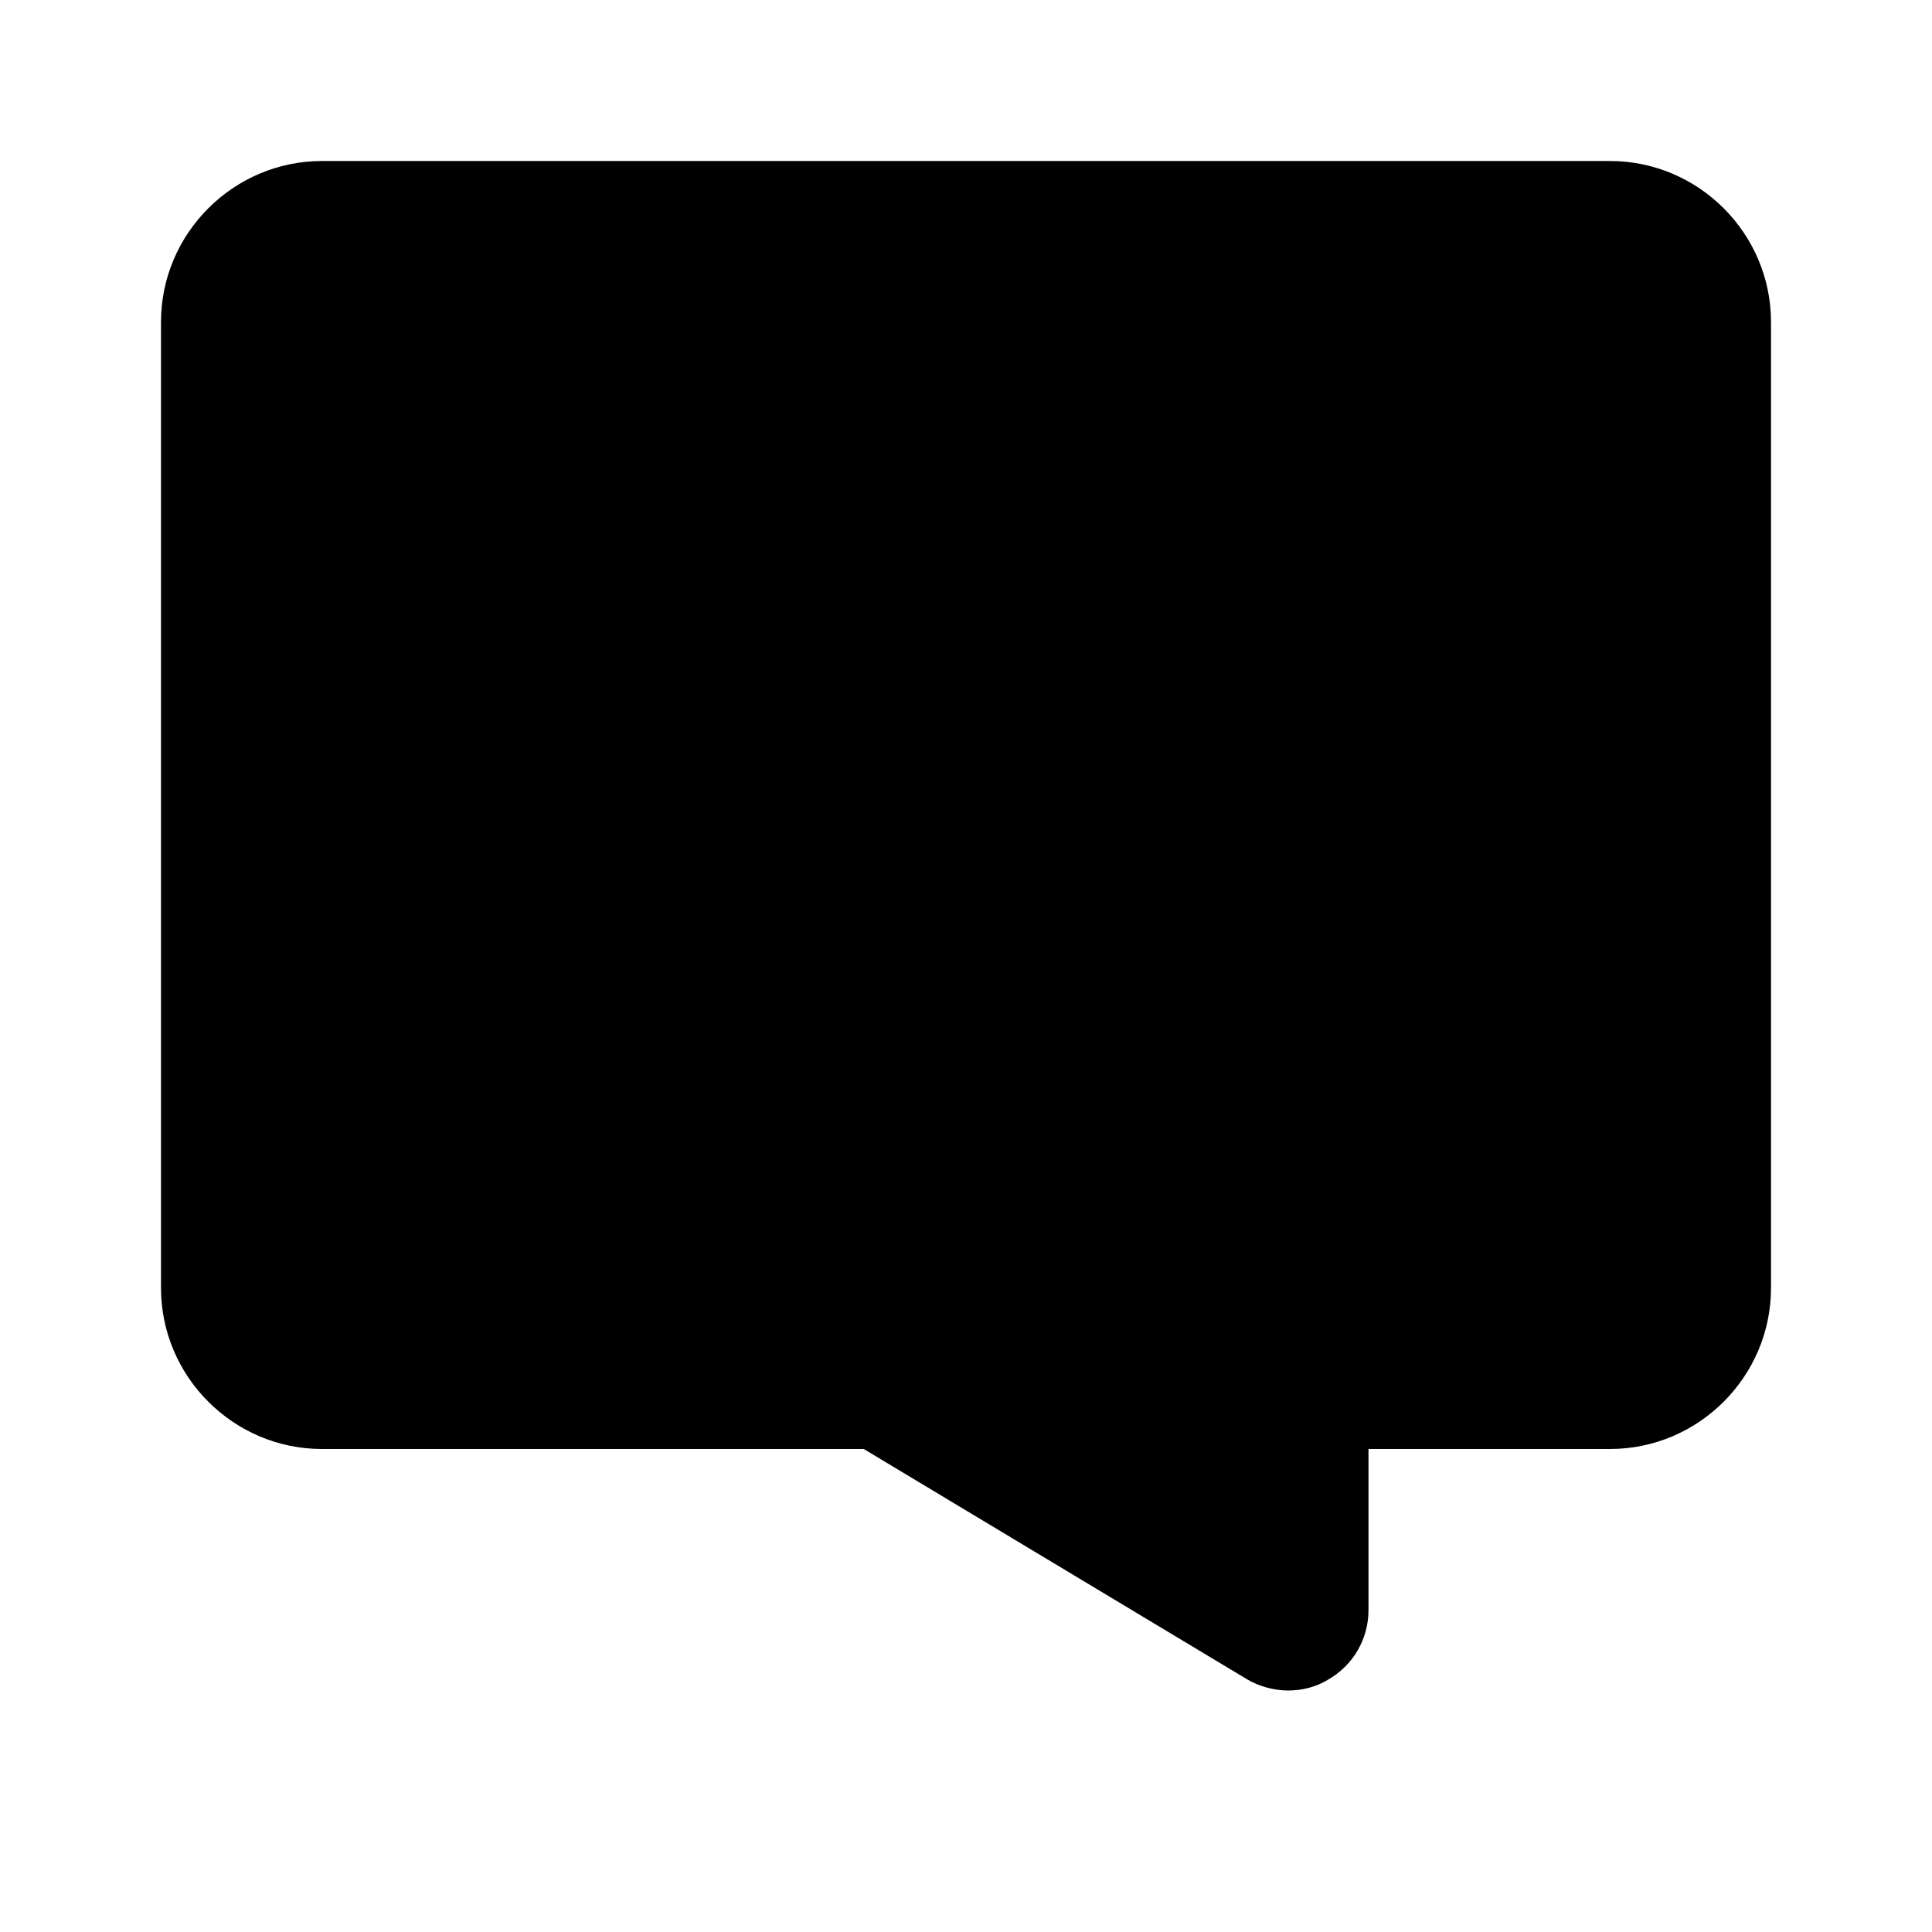 <svg xmlns="http://www.w3.org/2000/svg" width="24" height="24"><!--Boxicons v3.0 https://boxicons.com | License  https://docs.boxicons.com/free--><path d="M4 2h16c1.1 0 2 .9 2 2v12c0 1.1-.9 2-2 2h-3v2c0 .36-.19.69-.51.87-.15.09-.32.13-.49.13s-.36-.05-.51-.14L10.73 18H4c-1.1 0-2-.9-2-2V4c0-1.1.9-2 2-2"/></svg>